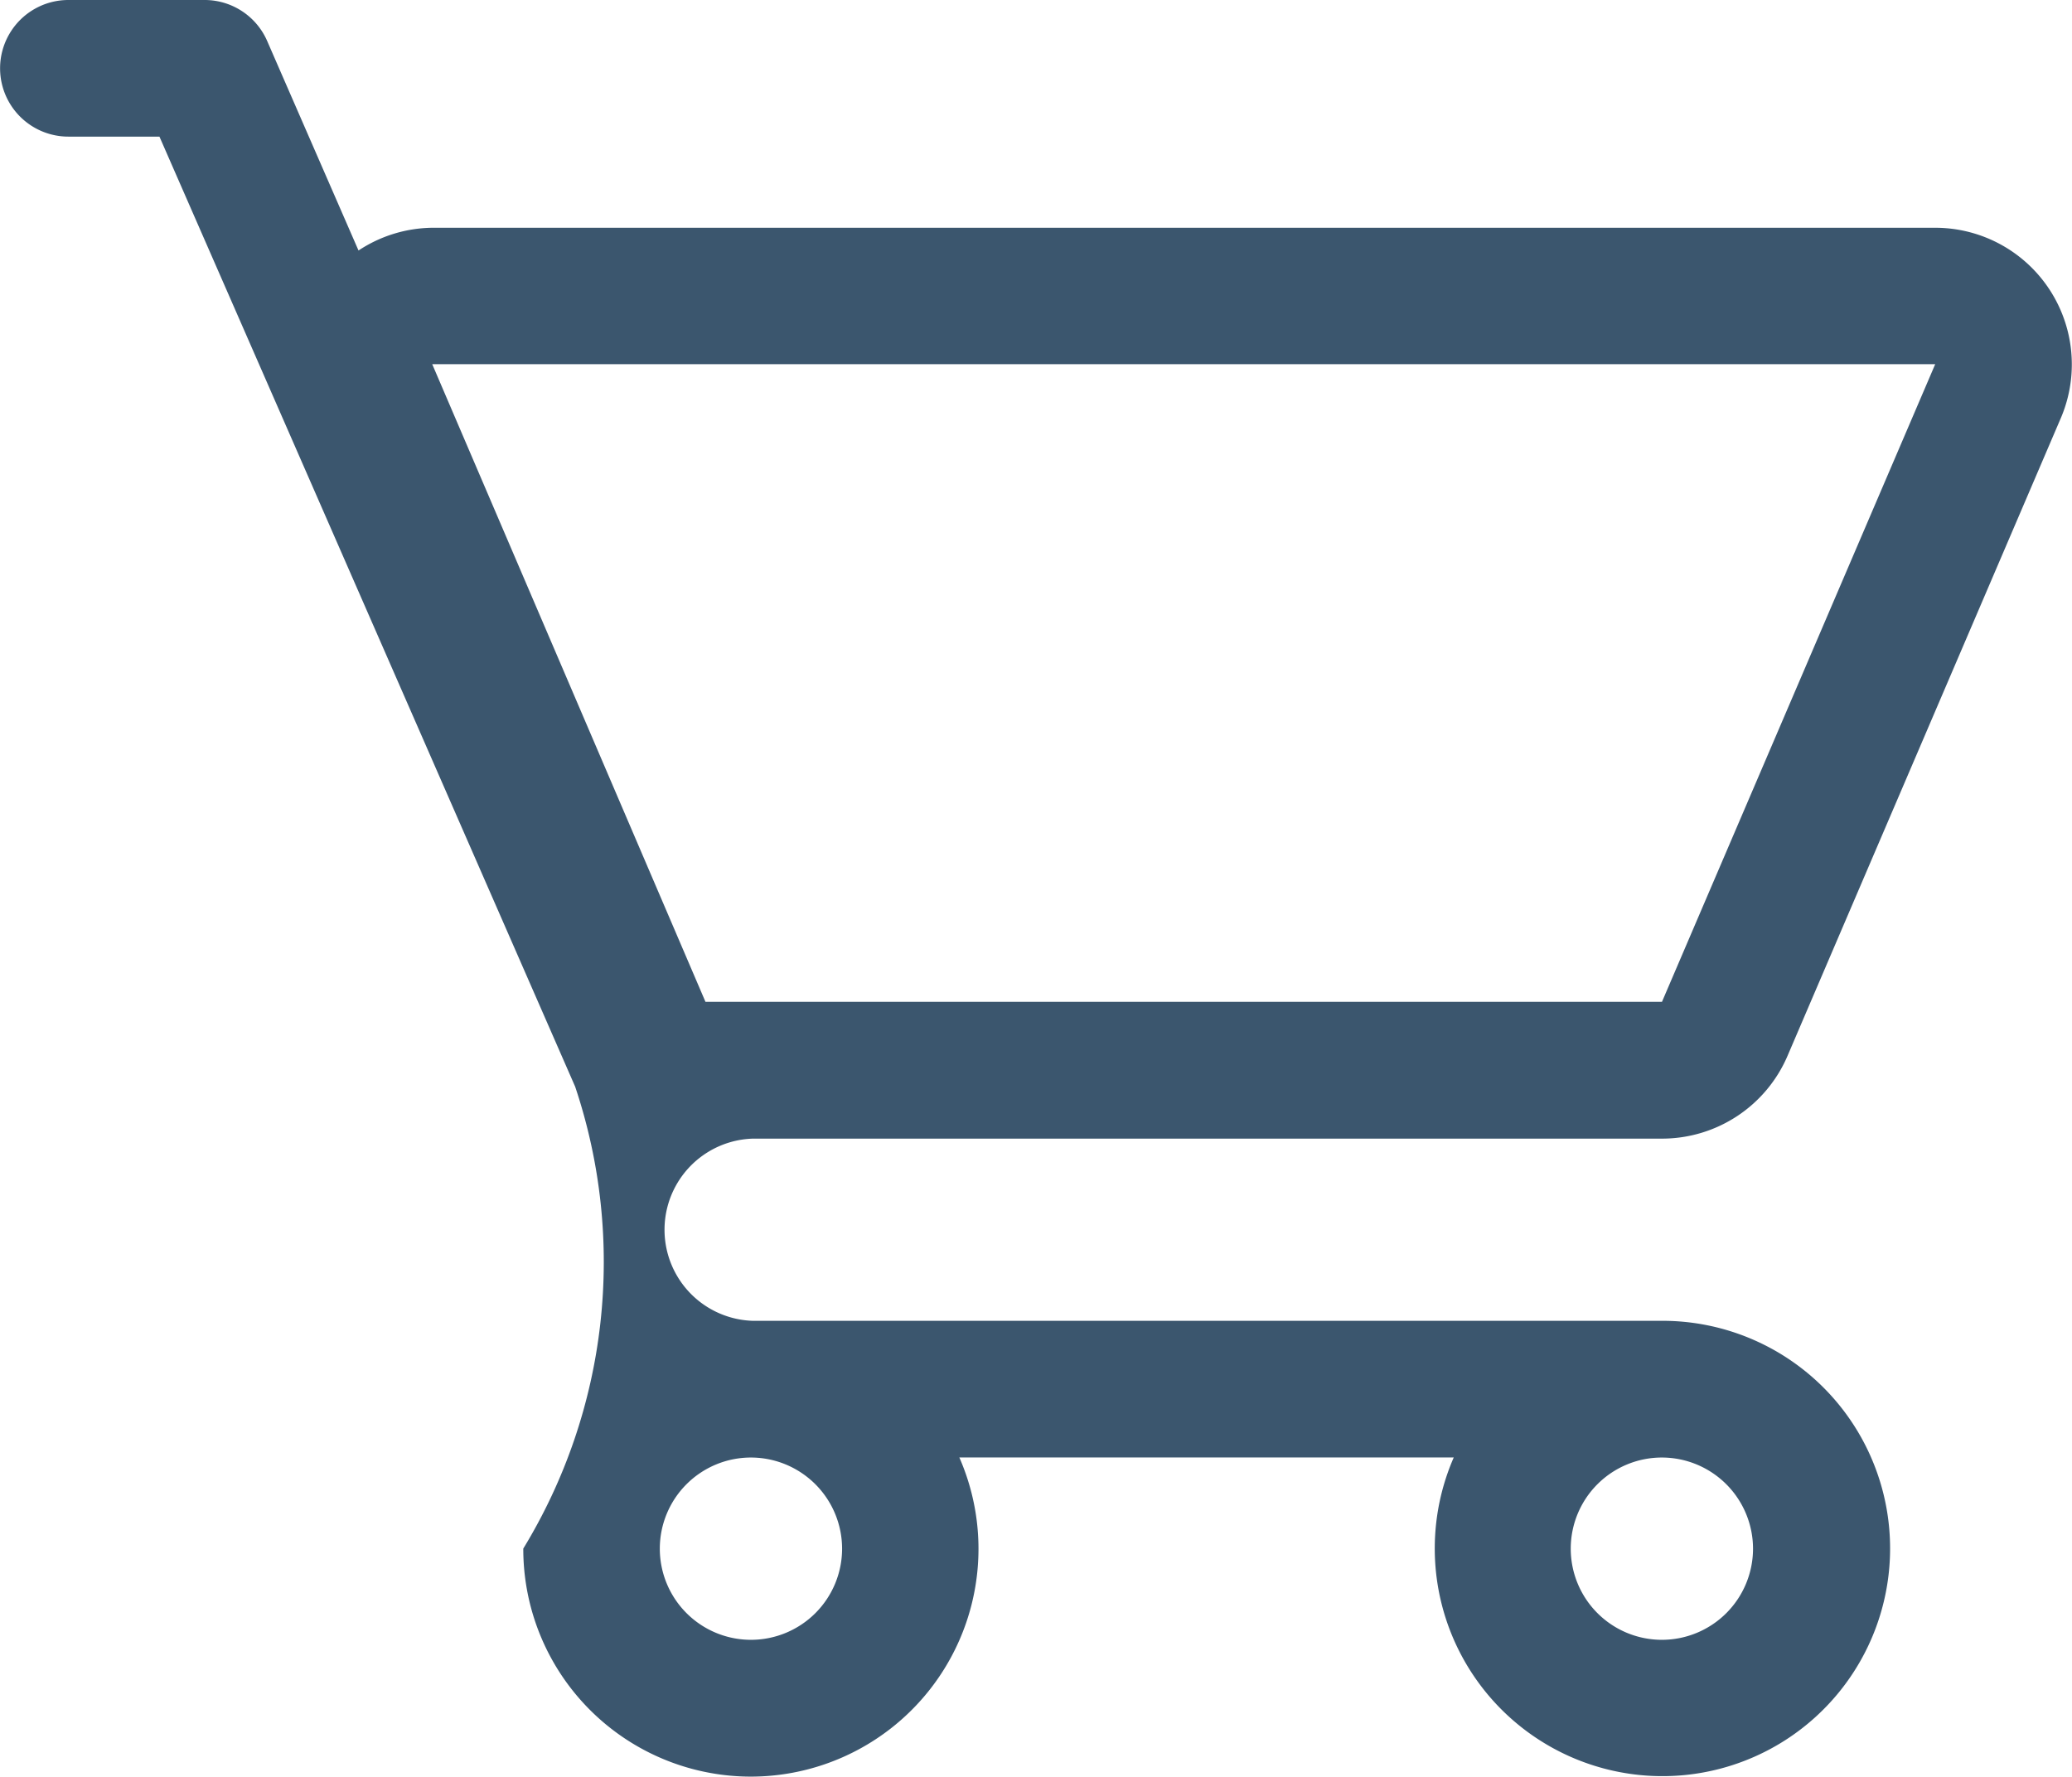 <svg fill="#3b566e" xmlns="http://www.w3.org/2000/svg" width="23.326" height="20" viewBox="0 0 23.326 20">
  <path id="Shape" d="M8.454,20h0a2.563,2.563,0,0,1-2.563-2.567,6.2,6.2,0,0,0,.584-5.2L1.795,1.538H.77A.769.769,0,1,1,.77,0H2.308a.768.768,0,0,1,.7.462L4.036,2.82a1.535,1.535,0,0,1,.831-.256h16.92A1.538,1.538,0,0,1,23.2,4.707l-3.076,7.178a1.537,1.537,0,0,1-1.415.933H8.475a1.026,1.026,0,0,0,0,2.051H18.746a2.563,2.563,0,1,1-2.38,1.538H10.8A2.564,2.564,0,0,1,8.454,20ZM18.71,16.408a1.026,1.026,0,1,0,1.025,1.025A1.027,1.027,0,0,0,18.71,16.408Zm-10.255,0a1.026,1.026,0,1,0,1.025,1.025A1.027,1.027,0,0,0,8.455,16.408ZM4.866,4.1l3.076,7.178H18.71L21.786,4.1H4.866Z" transform="translate(0 0)"/>
</svg>

